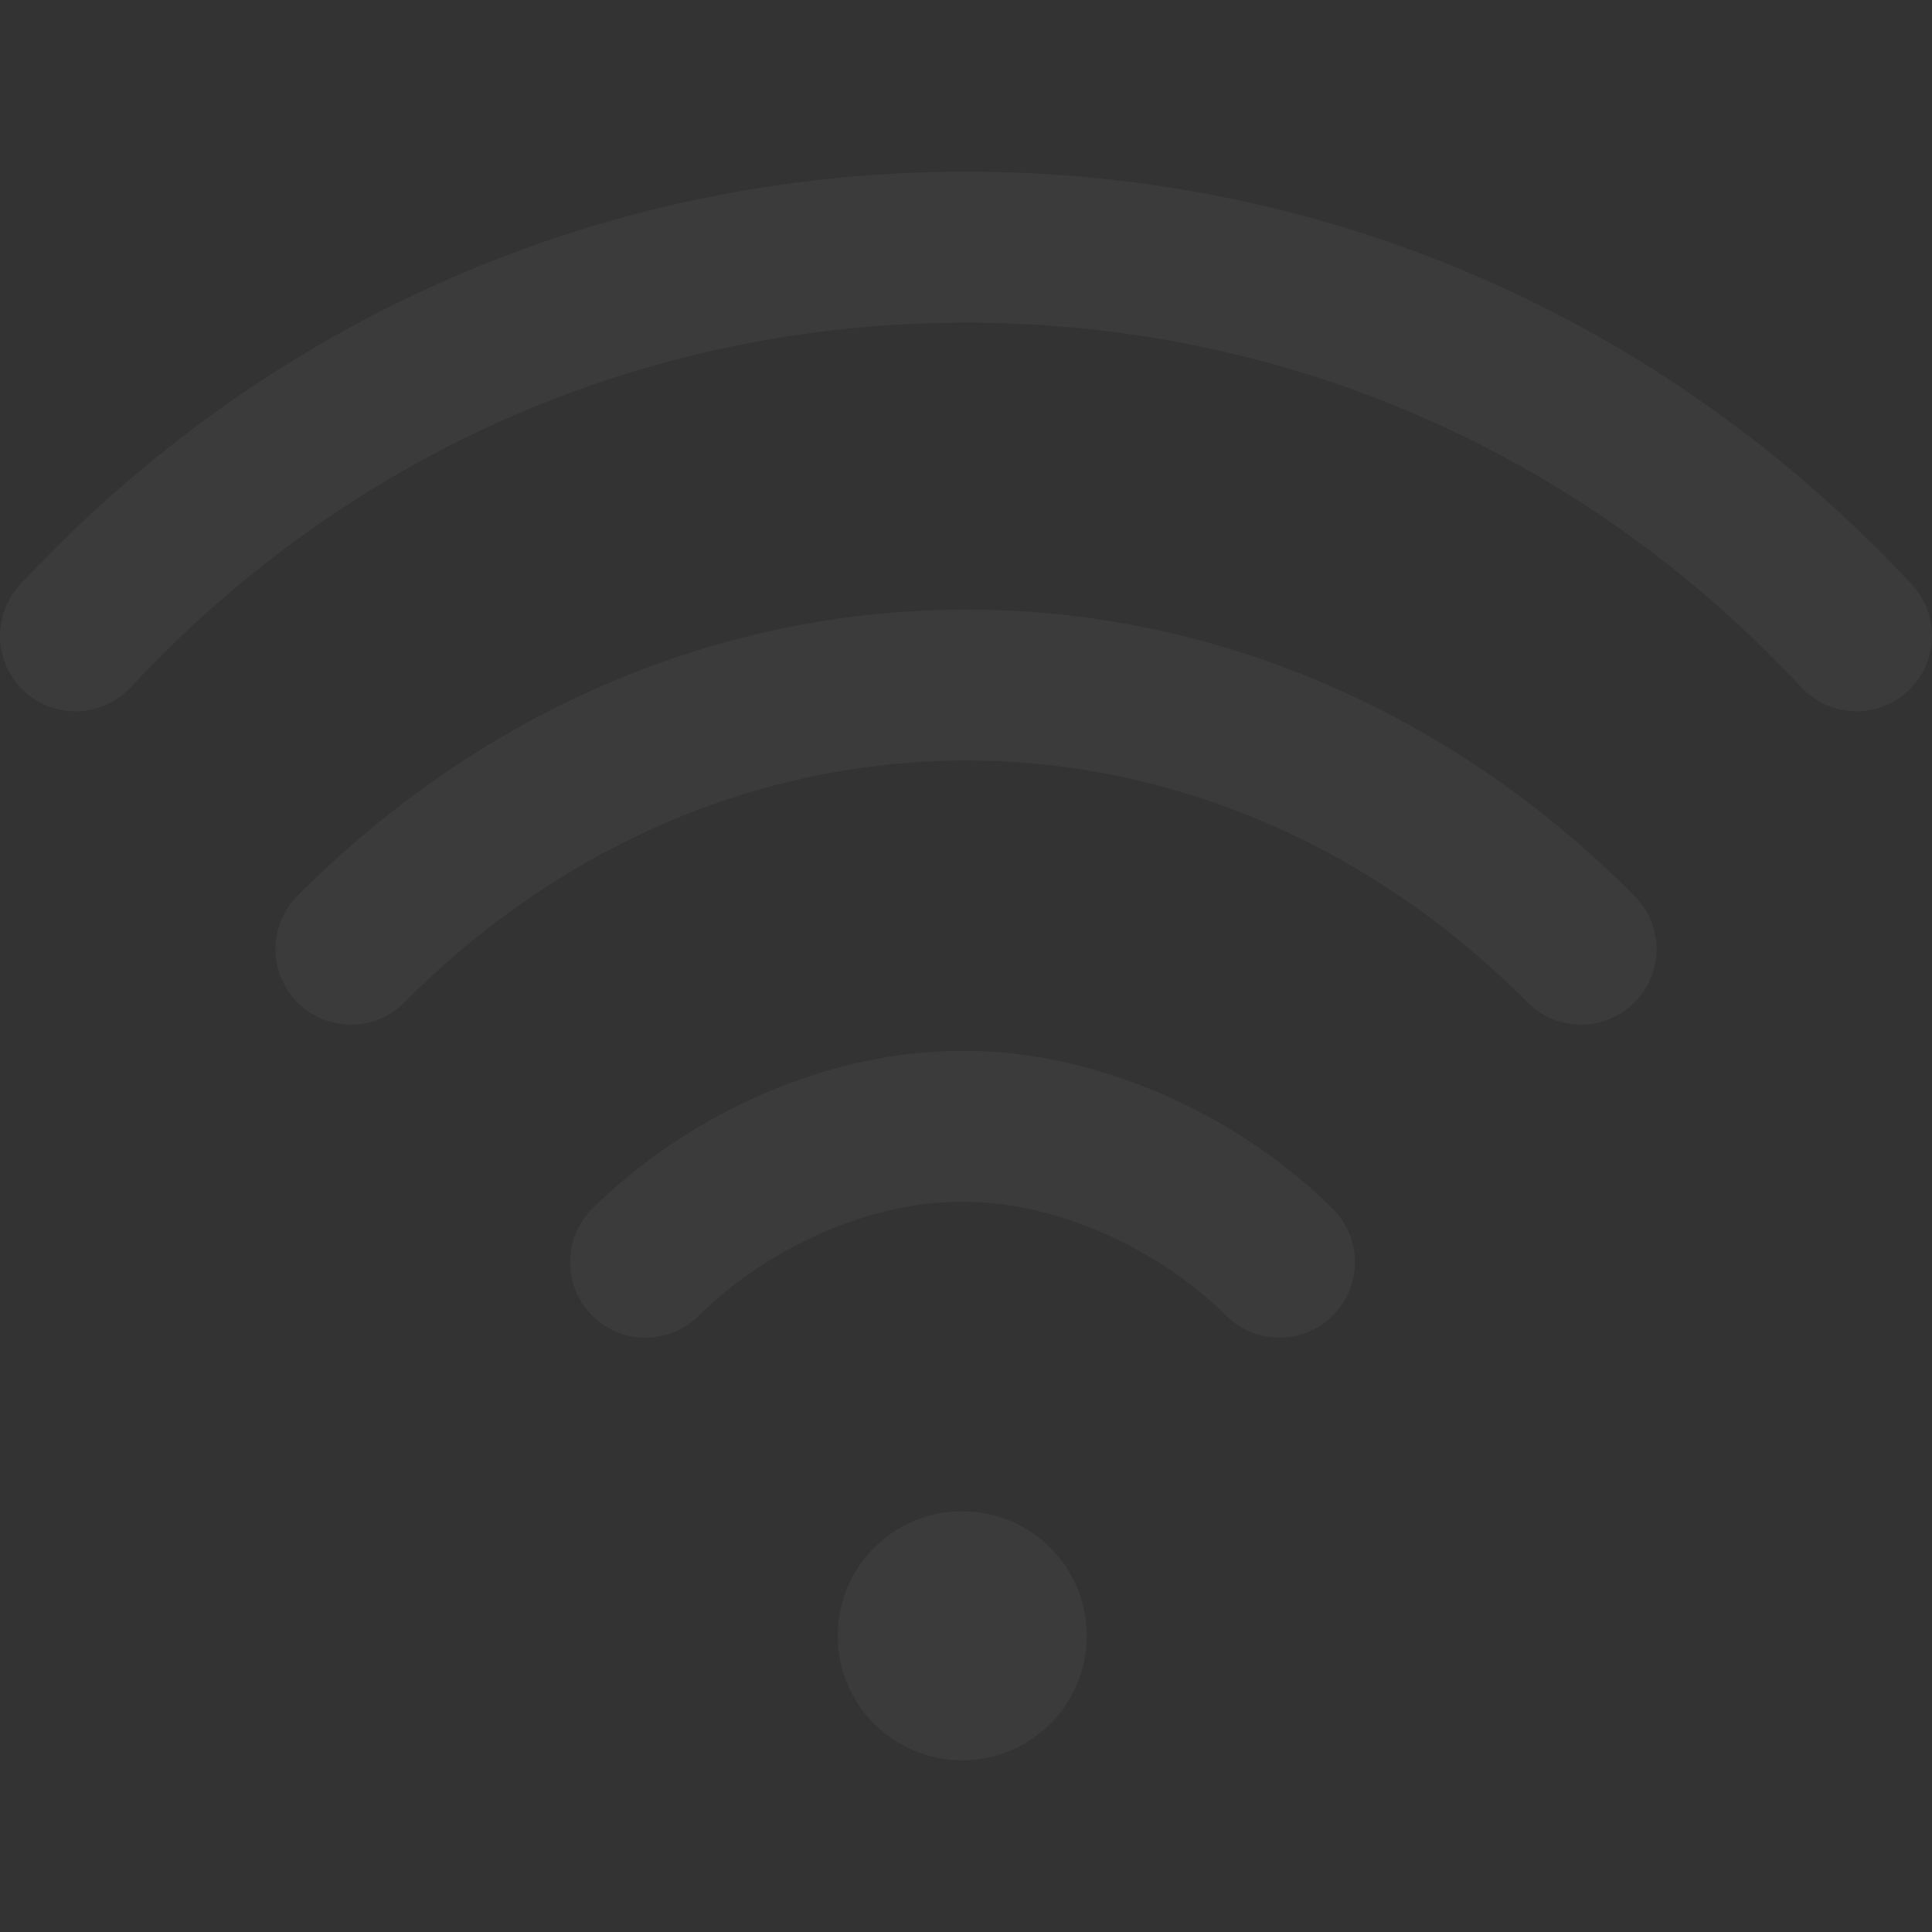 <svg width="320" height="320" viewBox="0 0 320 320" fill="none" xmlns="http://www.w3.org/2000/svg">
<rect x="0" y="0" width="320" height="320" fill="#333333" stroke="none"/>
<g opacity="0.04" clip-path="url(#clip0_1517_9004)">
<path d="M159.375 250.312C170.765 250.312 180 259.547 180 270.938C180 282.328 170.765 291.562 159.375 291.562C147.984 291.562 138.75 282.328 138.75 270.938C138.75 259.547 147.984 250.312 159.375 250.312ZM316.022 114.457C321.072 109.75 321.35 101.84 316.644 96.79C275.563 52.713 219.934 28.438 159.997 28.438C100.066 28.438 44.437 52.713 3.355 96.79C-1.351 101.84 -1.073 109.749 3.977 114.457C9.028 119.163 16.937 118.886 21.644 113.835C57.944 74.888 107.079 53.438 160.002 53.438C212.92 53.438 262.055 74.888 298.355 113.835C300.817 116.477 304.155 117.812 307.502 117.812C310.554 117.812 313.614 116.701 316.022 114.457ZM270.678 166.089C275.578 161.226 275.608 153.311 270.744 148.411C240.378 117.815 201.047 100.966 159.997 100.967C118.937 100.967 79.606 117.818 49.249 148.413C44.386 153.313 44.417 161.227 49.317 166.09C54.218 170.952 62.132 170.921 66.995 166.021C92.623 140.193 125.652 125.967 159.997 125.967C194.333 125.966 227.362 140.191 252.999 166.022C255.443 168.484 258.657 169.717 261.872 169.717C265.055 169.717 268.24 168.508 270.678 166.089ZM115.719 217.943C127.295 206.473 144.269 199.062 158.964 199.062C158.965 199.062 158.968 199.062 158.97 199.062H159.874C159.877 199.062 159.877 199.062 159.88 199.062C174.573 199.062 191.547 206.473 203.123 217.943C208.027 222.801 215.942 222.766 220.8 217.86C225.659 212.956 225.622 205.041 220.719 200.182C204.456 184.071 181.145 174.062 159.882 174.062C159.879 174.062 159.875 174.062 159.872 174.062H158.972C158.968 174.062 158.966 174.062 158.962 174.062C137.698 174.062 114.385 184.071 98.124 200.182C93.219 205.041 93.182 212.956 98.042 217.86C100.486 220.327 103.704 221.562 106.922 221.562C110.101 221.562 113.282 220.357 115.719 217.943Z" fill="white"/>
</g>
<defs>
<clipPath id="clip0_1517_9004">
<rect width="320" height="320" fill="white"/>
</clipPath>
</defs>
</svg>
